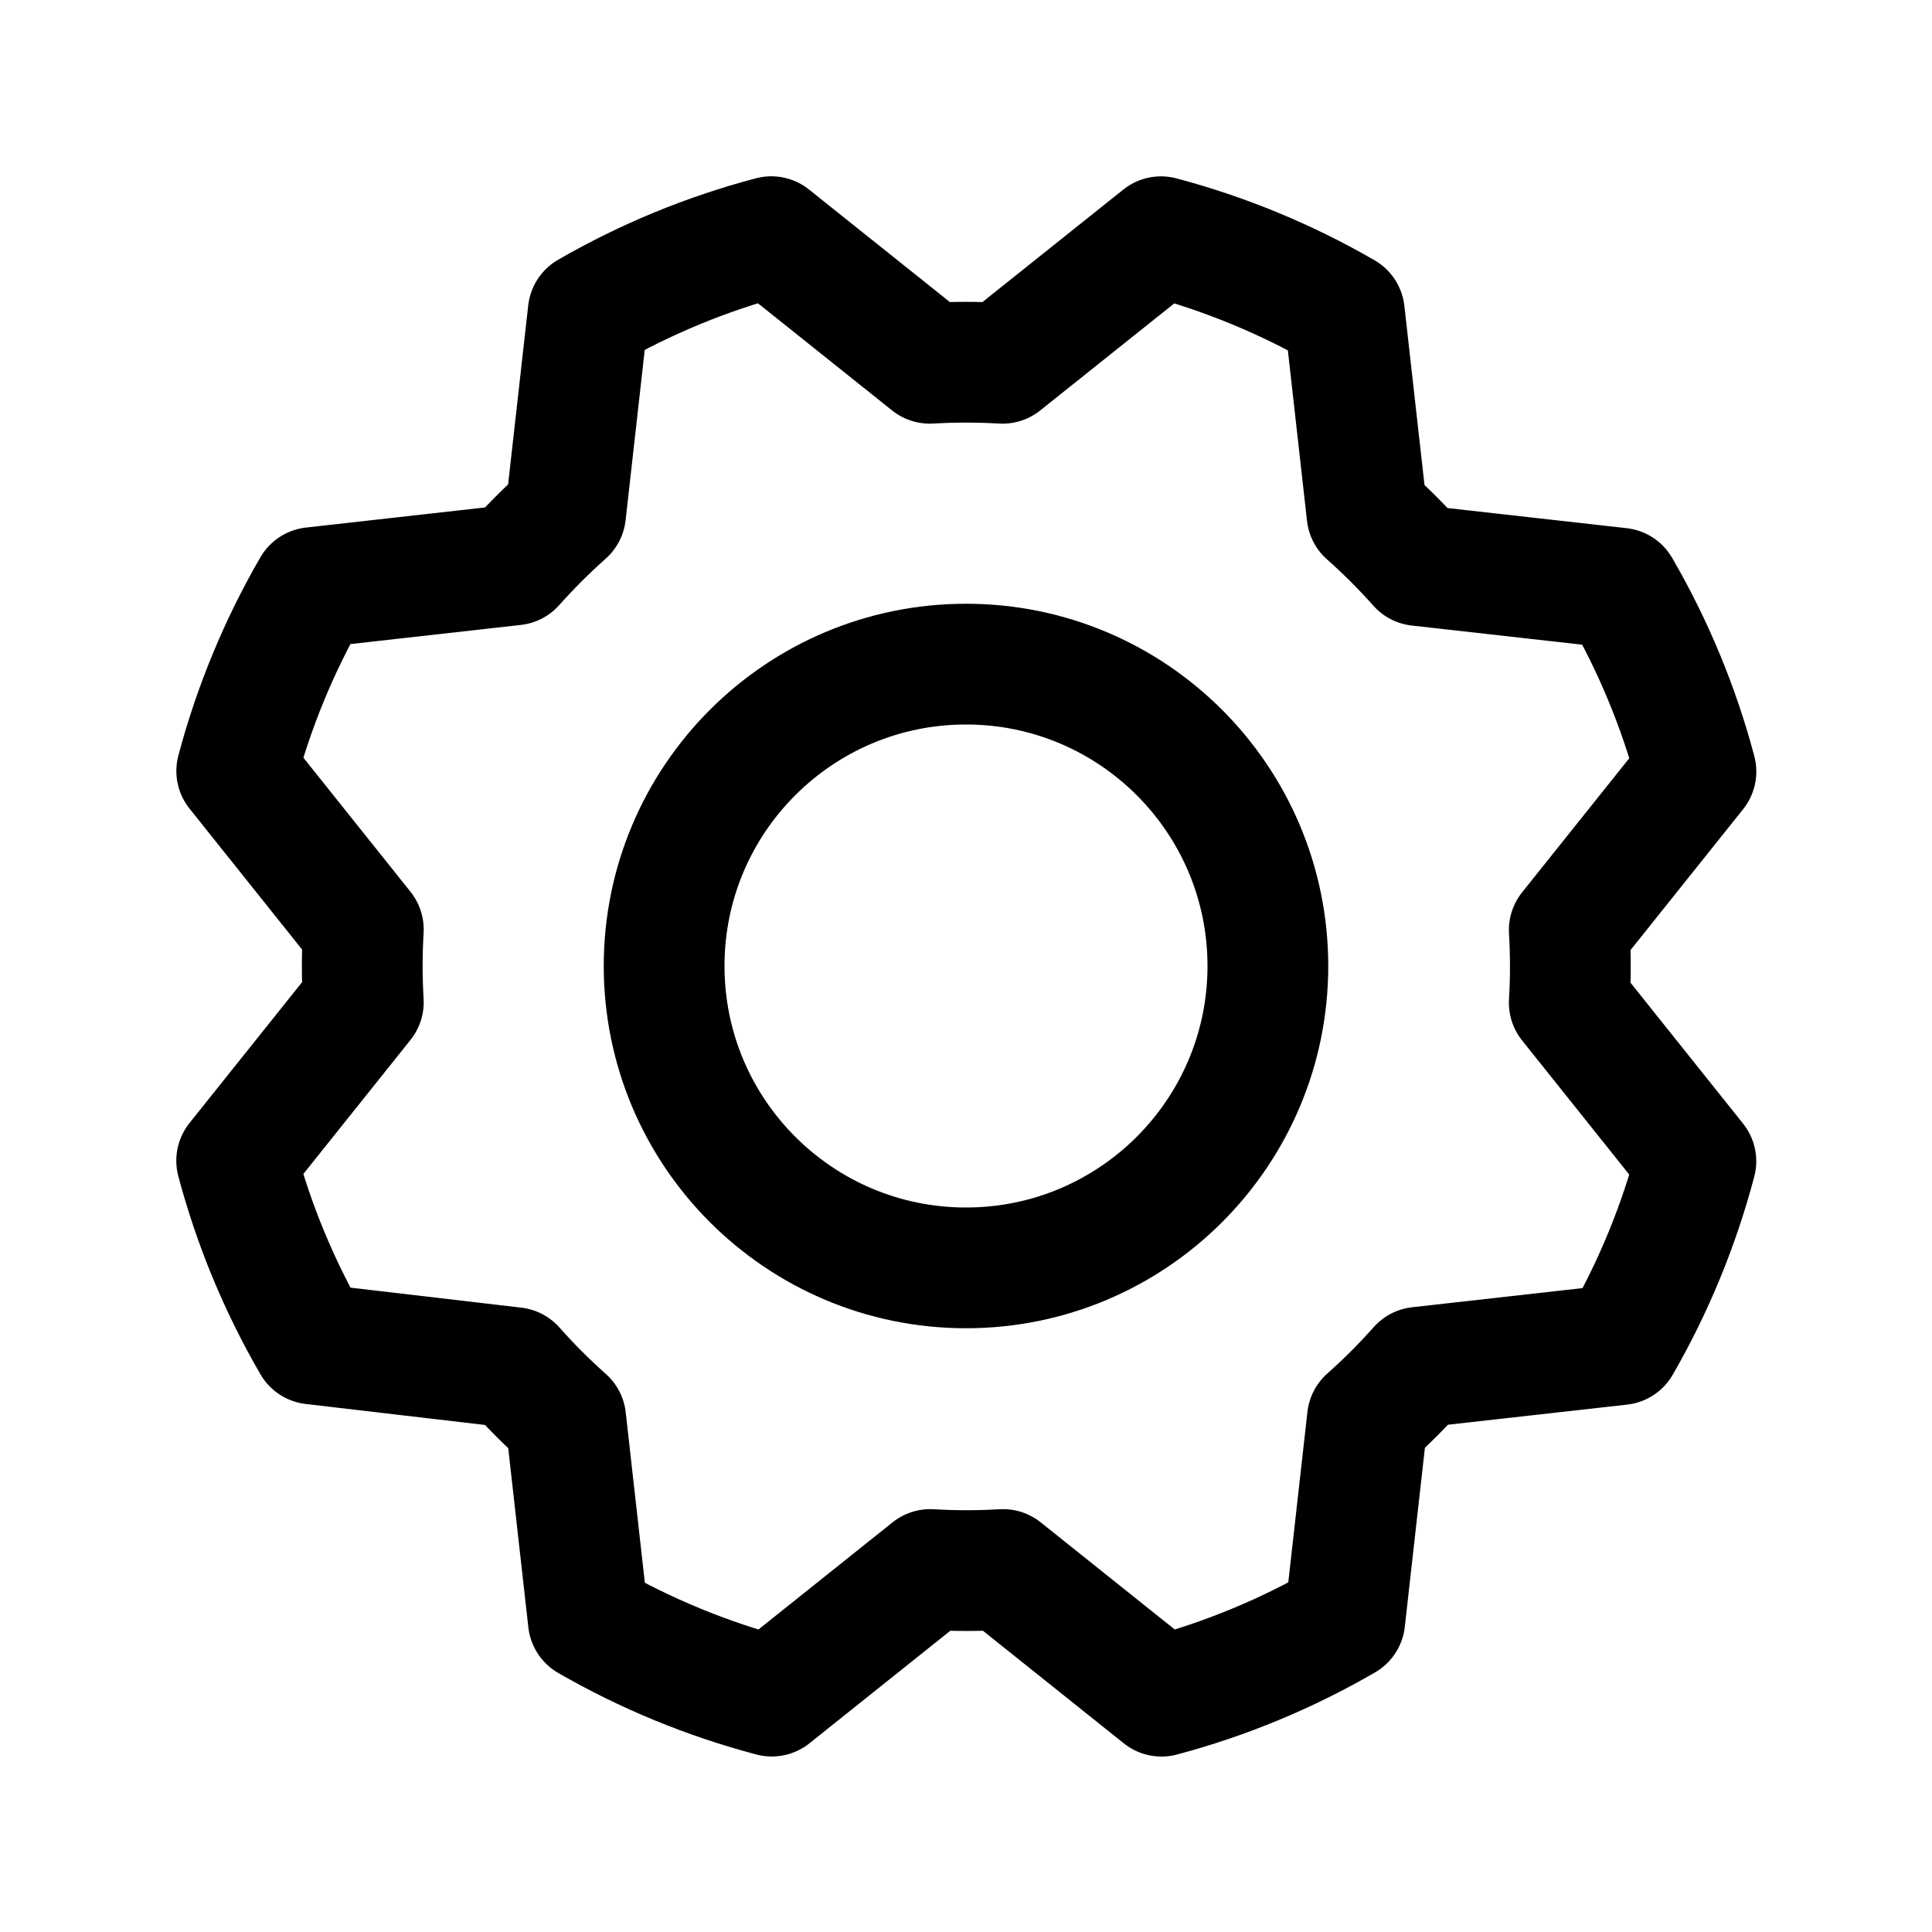 <svg width="32" height="32" viewBox="0 0 32 32" fill="none" xmlns="http://www.w3.org/2000/svg">
<path d="M16 21C18.761 21 21 18.761 21 16C21 13.239 18.761 11 16 11C13.239 11 11 13.239 11 16C11 18.761 13.239 21 16 21Z" stroke="black" stroke-width="2" stroke-linecap="round" stroke-linejoin="round"/>
<path d="M5.179 22.261C4.626 21.309 4.203 20.288 3.92 19.225L6.018 16.6C5.994 16.199 5.994 15.796 6.018 15.395L3.921 12.77C4.204 11.706 4.626 10.685 5.178 9.732L8.516 9.357C8.783 9.057 9.067 8.773 9.368 8.506L9.743 5.169C10.694 4.62 11.713 4.2 12.775 3.92L15.4 6.017C15.801 5.994 16.204 5.994 16.605 6.017L19.23 3.921C20.294 4.204 21.315 4.626 22.267 5.177L22.642 8.516C22.943 8.783 23.227 9.067 23.494 9.367L26.831 9.742C27.384 10.694 27.807 11.715 28.09 12.779L25.992 15.404C26.016 15.805 26.016 16.207 25.992 16.609L28.089 19.234C27.808 20.297 27.388 21.319 26.839 22.271L23.5 22.646C23.233 22.947 22.949 23.231 22.649 23.497L22.274 26.835C21.322 27.387 20.301 27.811 19.238 28.094L16.613 25.996C16.211 26.02 15.809 26.02 15.408 25.996L12.783 28.093C11.719 27.812 10.698 27.392 9.745 26.843L9.37 23.504C9.07 23.237 8.785 22.953 8.519 22.652L5.179 22.261Z" stroke="black" stroke-width="2" stroke-linecap="round" stroke-linejoin="round"/>
</svg>
